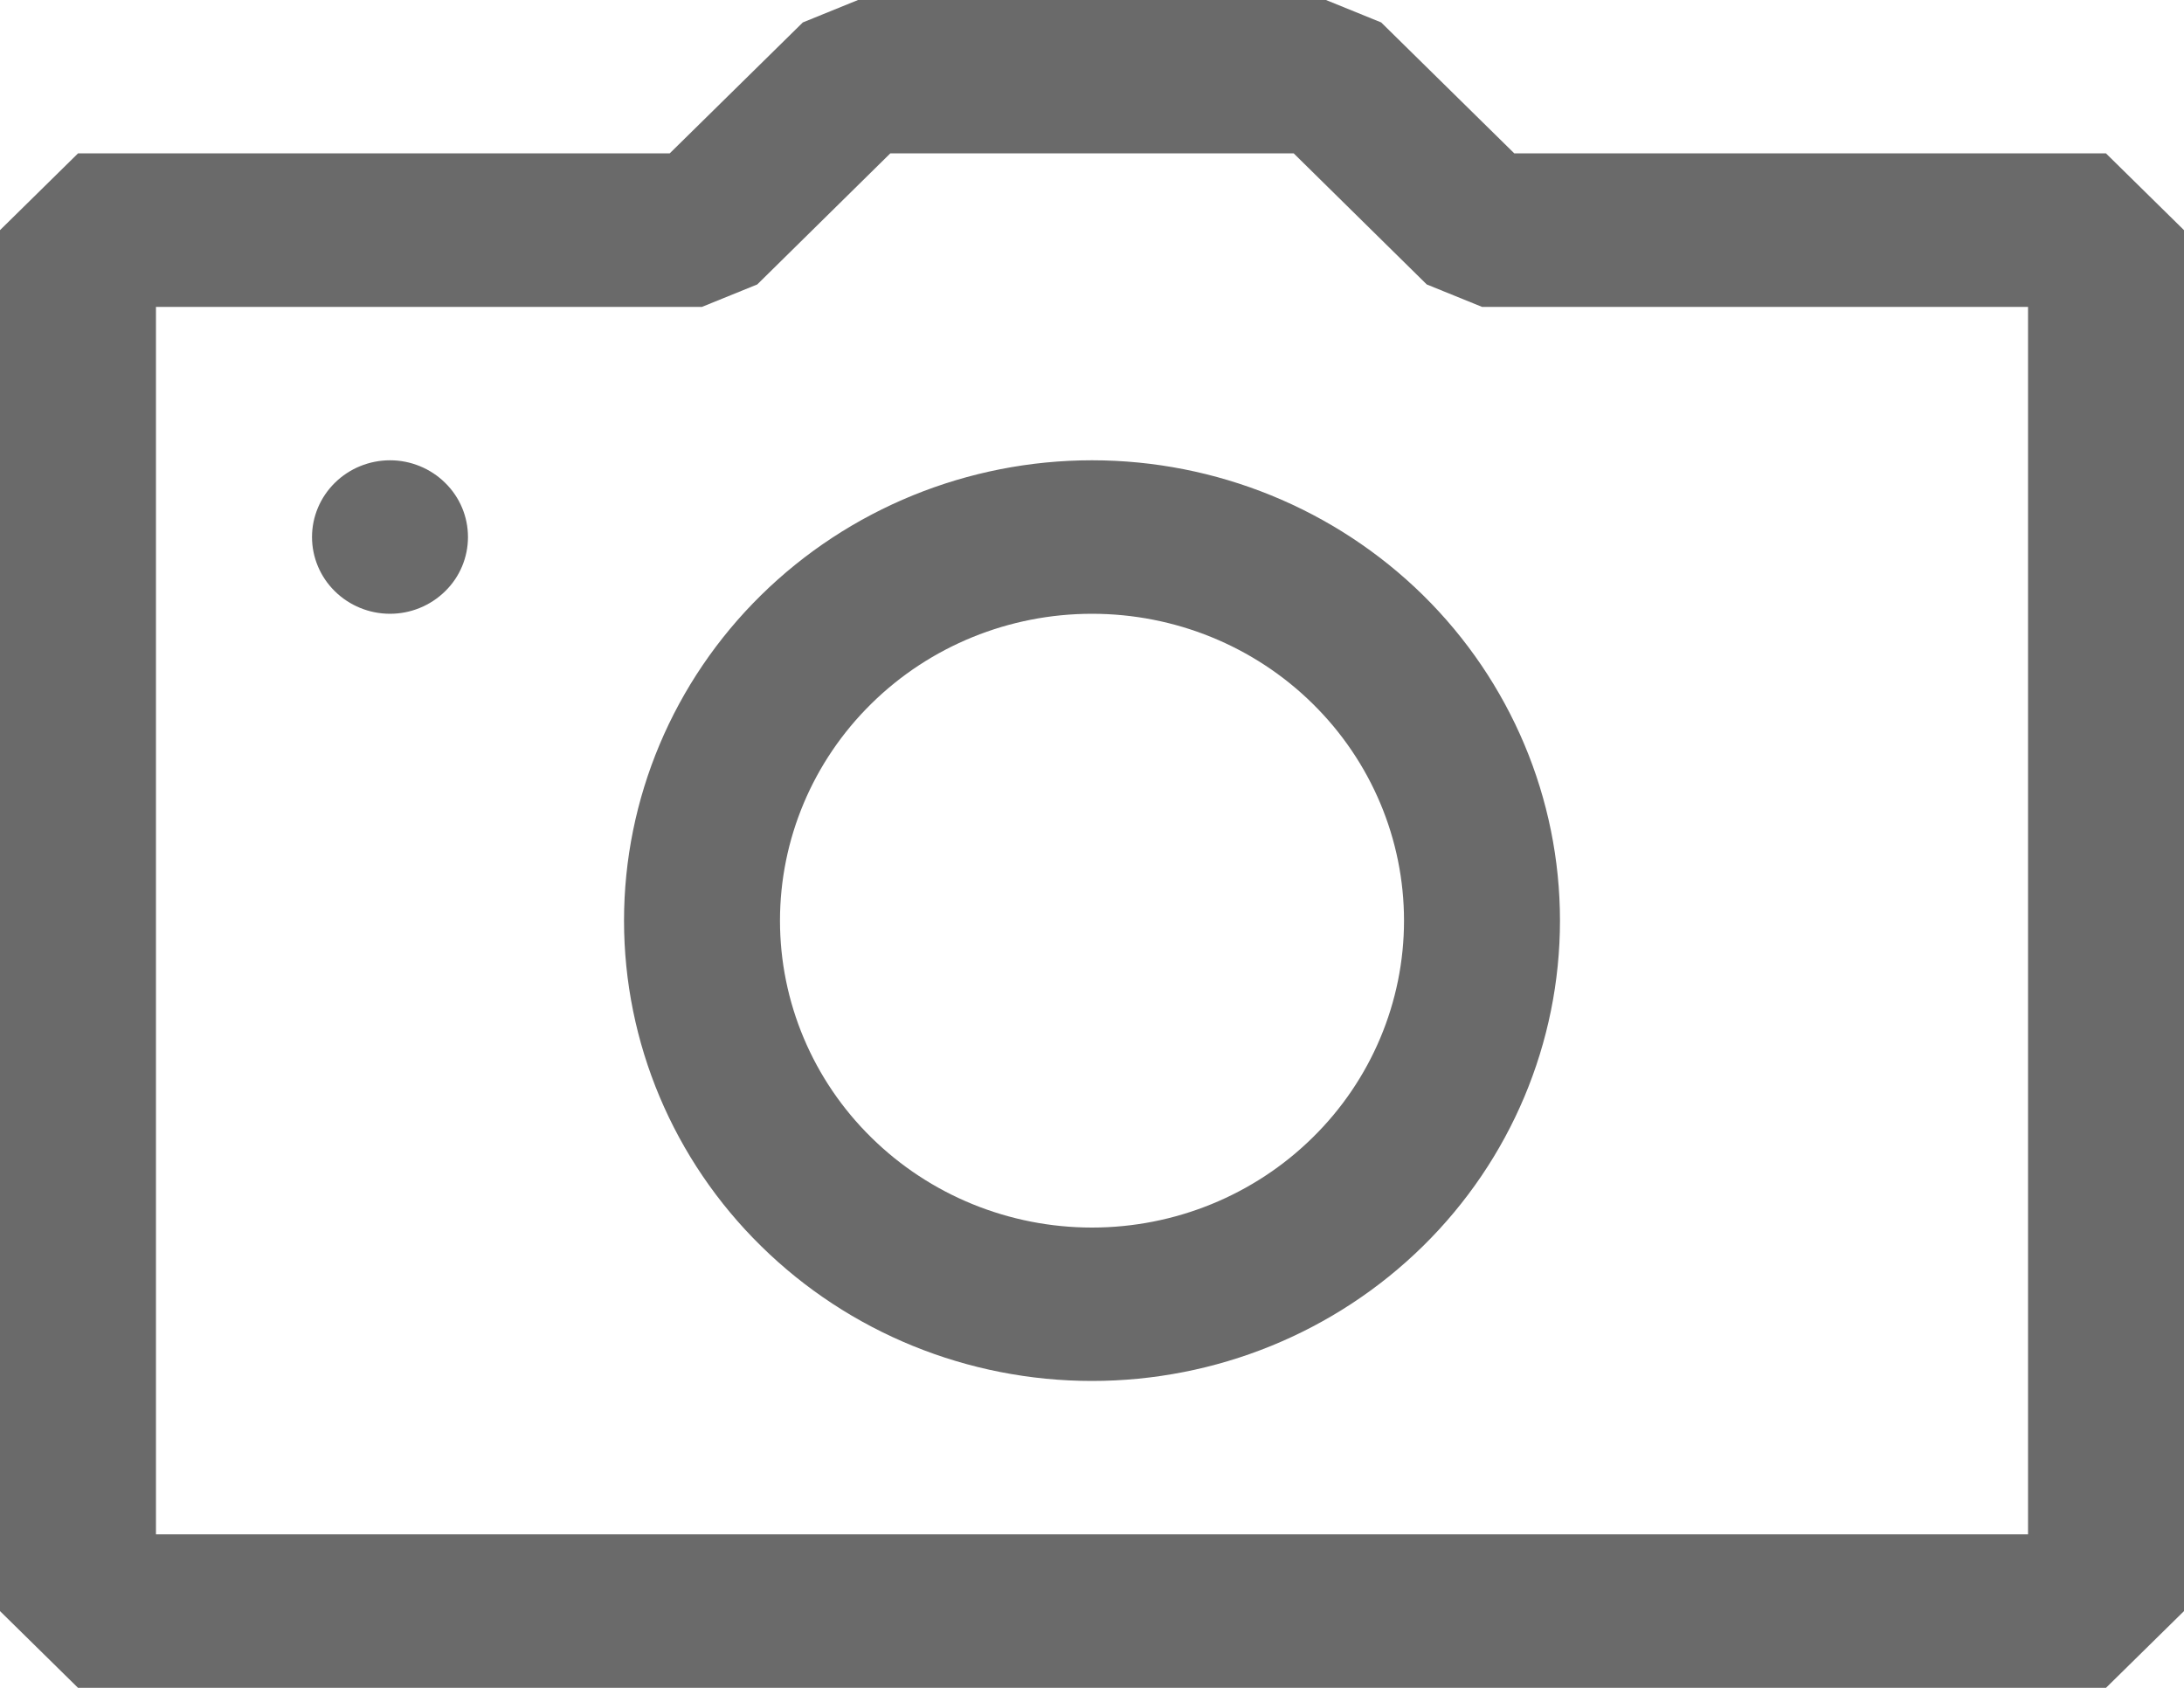 <svg width="22" height="17" viewBox="0 0 22 17" fill="none" xmlns="http://www.w3.org/2000/svg">
<path fill-rule="evenodd" clip-rule="evenodd" d="M15.254 1.545H21.214L22 2.318V16.227L21.214 17H0.786L0 16.227V2.318L0.786 1.545H6.746L8.087 0.226L8.643 0H13.357L13.913 0.226L15.254 1.545V1.545ZM1.571 15.454H20.429V3.091H14.929L14.372 2.865L13.032 1.545H8.968L7.628 2.865L7.071 3.091H1.571V15.454ZM3.929 4.636C3.72 4.636 3.52 4.718 3.373 4.863C3.226 5.008 3.143 5.204 3.143 5.409C3.143 5.614 3.226 5.811 3.373 5.955C3.52 6.1 3.72 6.182 3.929 6.182C4.137 6.182 4.337 6.1 4.484 5.955C4.632 5.811 4.714 5.614 4.714 5.409C4.714 5.204 4.632 5.008 4.484 4.863C4.337 4.718 4.137 4.636 3.929 4.636ZM11 6.182C11.834 6.182 12.633 6.507 13.222 7.087C13.812 7.667 14.143 8.453 14.143 9.273C14.143 10.092 13.812 10.879 13.222 11.458C12.633 12.038 11.834 12.364 11 12.364C10.166 12.364 9.367 12.038 8.778 11.458C8.188 10.879 7.857 10.092 7.857 9.273C7.857 8.453 8.188 7.667 8.778 7.087C9.367 6.507 10.166 6.182 11 6.182V6.182ZM11 4.636C9.75 4.636 8.551 5.125 7.667 5.994C6.782 6.864 6.286 8.043 6.286 9.273C6.286 10.502 6.782 11.682 7.667 12.551C8.551 13.421 9.75 13.909 11 13.909C12.25 13.909 13.449 13.421 14.334 12.551C15.218 11.682 15.714 10.502 15.714 9.273C15.714 8.043 15.218 6.864 14.334 5.994C13.449 5.125 12.25 4.636 11 4.636Z" fill="#6A6A6A"/>
</svg>
